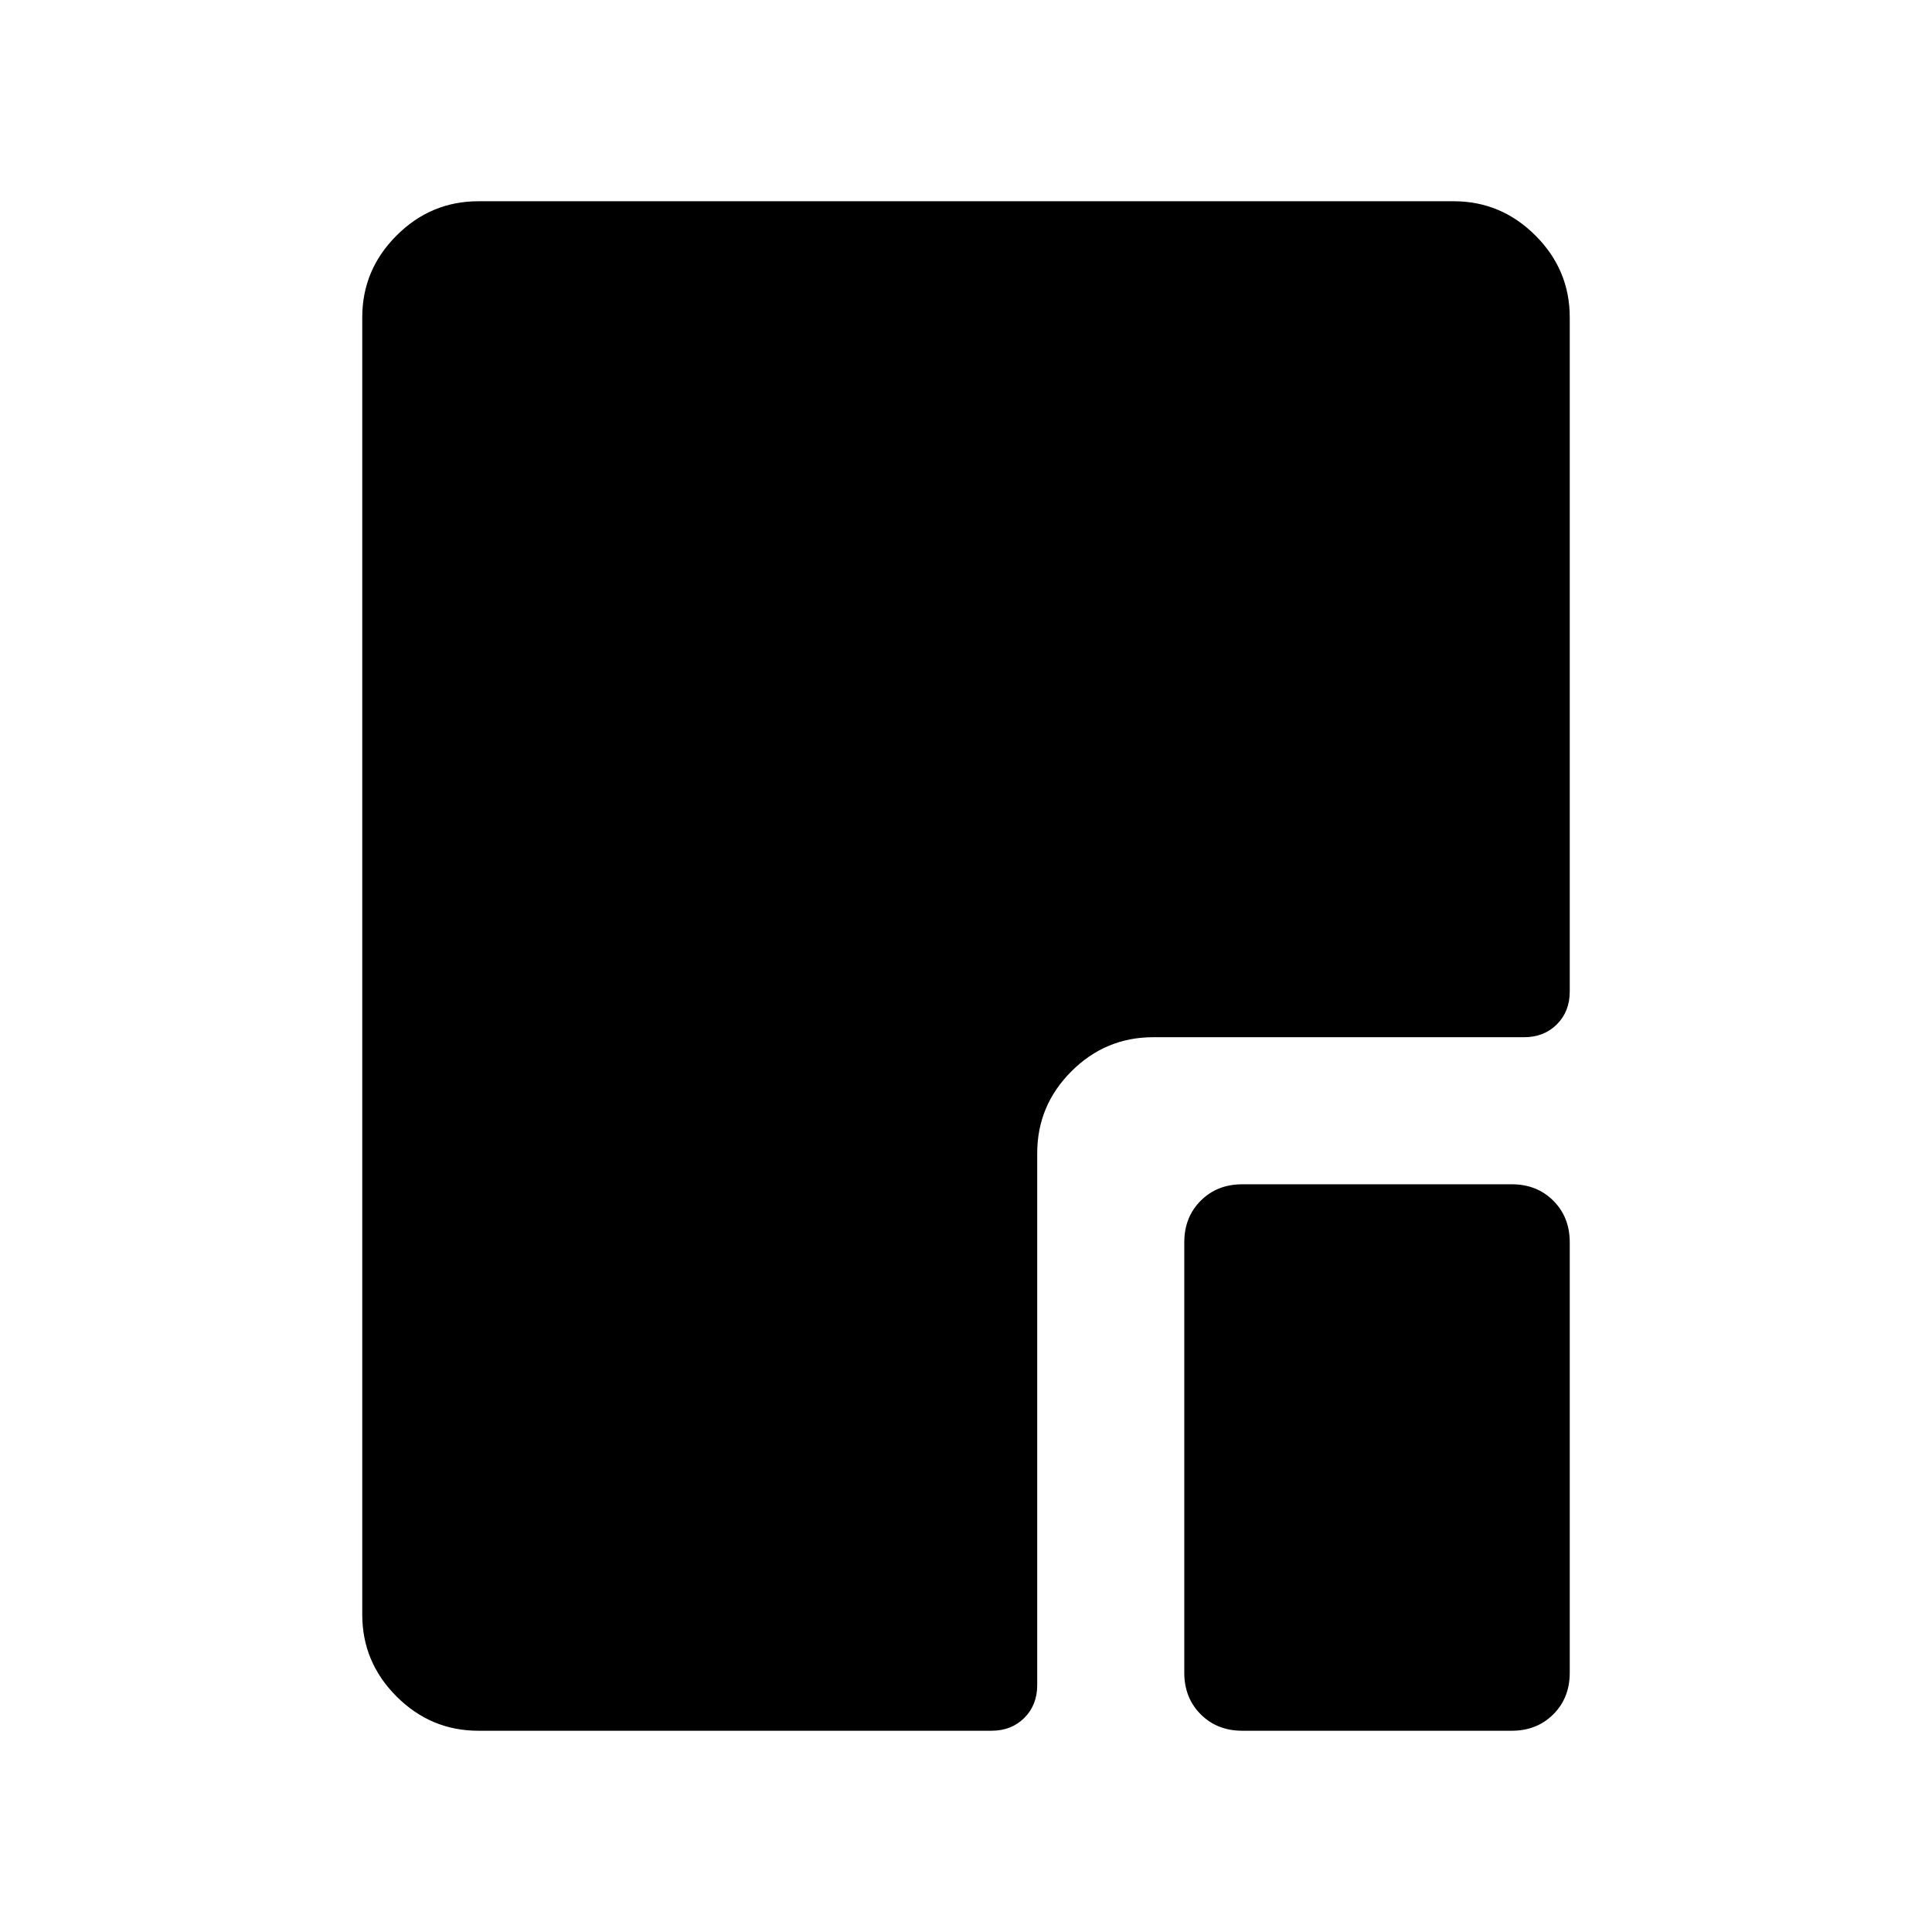 <svg xmlns="http://www.w3.org/2000/svg" width="48" height="48" viewBox="0 96 960 960"><path d="M617.308 955.999q-12.519 0-20.682-8.164-8.164-8.163-8.164-20.683V713.308q0-12.519 8.164-20.682 8.163-8.164 20.682-8.164h133.844q12.52 0 20.683 8.164 8.164 8.163 8.164 20.682v213.844q0 12.52-8.164 20.683-8.163 8.164-20.683 8.164H617.308Zm-379.614 0q-23.616 0-40.654-17.039-17.039-17.038-17.039-40.654V253.694q0-23.616 17.039-40.654 17.038-17.039 40.654-17.039h484.612q23.616 0 40.654 17.039 17.039 17.038 17.039 40.654v334.999q0 9.903-6.395 16.297-6.394 6.394-16.297 6.394H573.076q-23.749 0-40.721 16.971-16.971 16.972-16.971 40.721v264.231q0 9.903-6.394 16.297-6.394 6.395-16.297 6.395H237.694Z"/></svg>